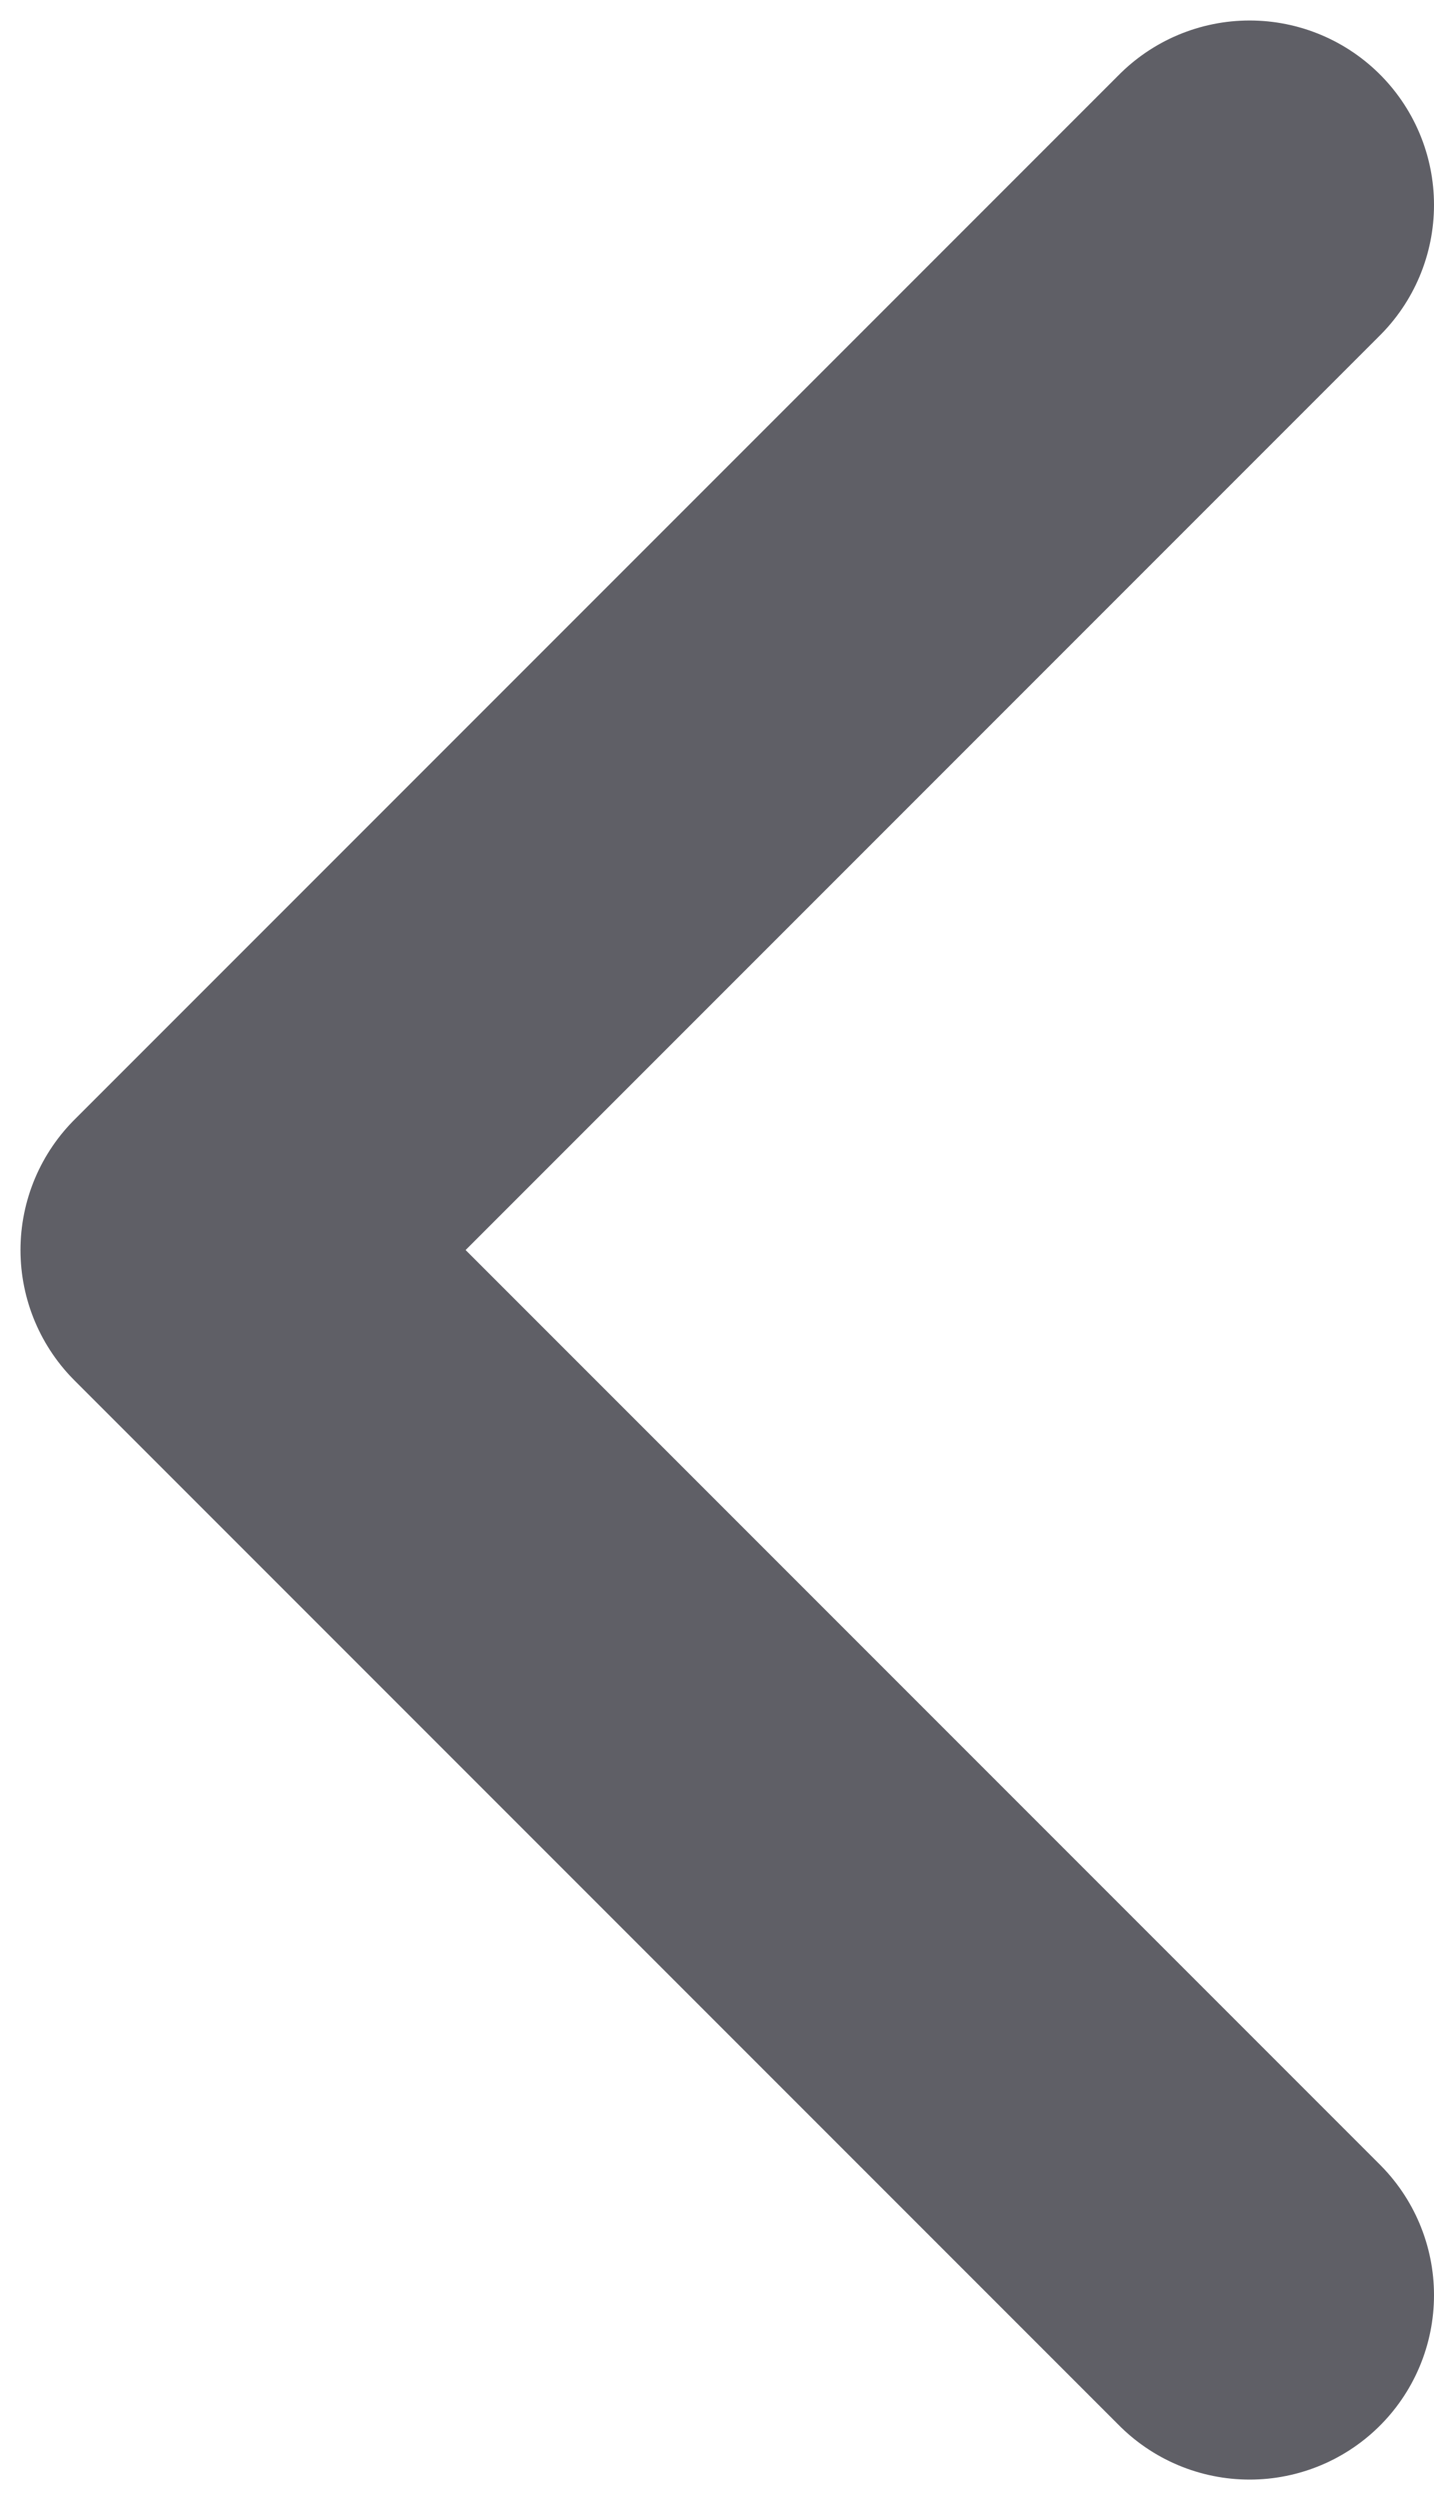 <svg width="35" height="61" viewBox="0 0 35 61" fill="none" xmlns="http://www.w3.org/2000/svg">
<path d="M30.5 56L5 30.5L30.5 5" stroke="#5F5F66" stroke-width="9" stroke-linecap="round" stroke-linejoin="round"/>
</svg>
